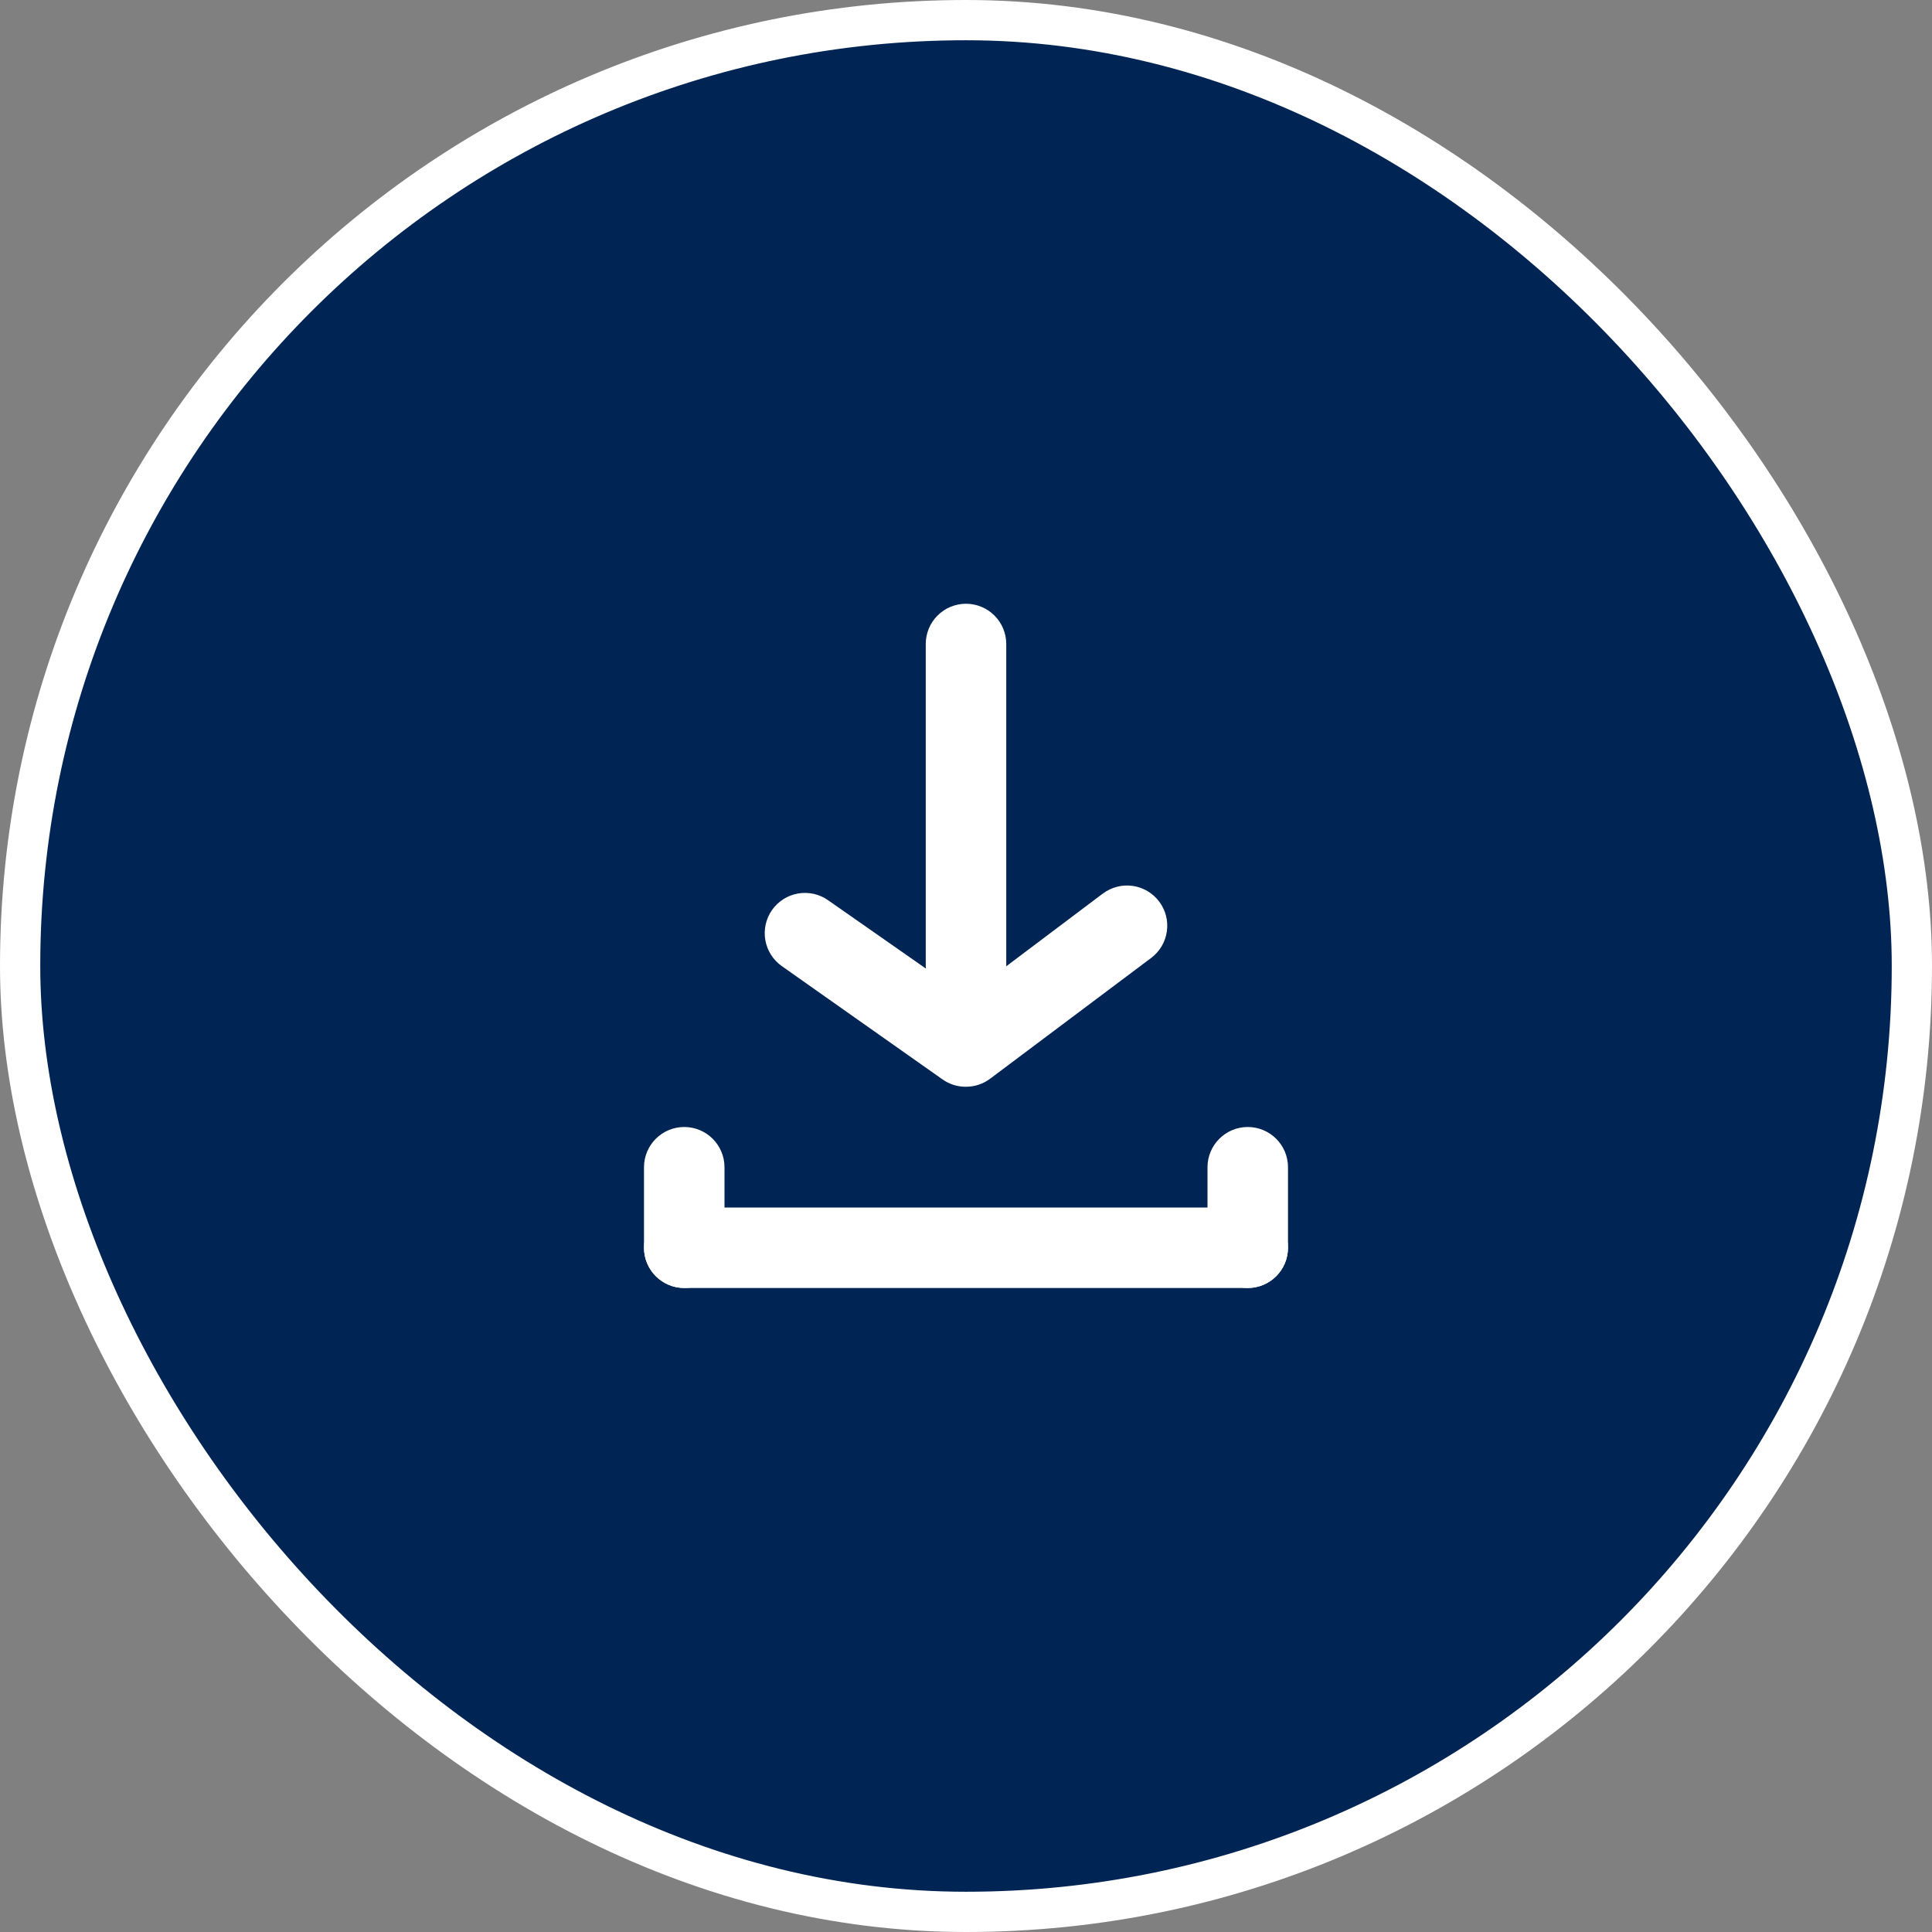 <svg width="48" height="48" viewBox="0 0 48 48" fill="none" xmlns="http://www.w3.org/2000/svg">
<rect x="0" y="0" width="48" height="48" fill="#808080" stroke="none"/>
<rect x="0.5" y="0.5" width="47" height="47" rx="23.5" fill="#002554"/>
<path d="M31 30H17C16.448 30 16 30.448 16 31C16 31.552 16.448 32 17 32H31C31.552 32 32 31.552 32 31C32 30.448 31.552 30 31 30Z" fill="white"/>
<path d="M16 29V31C16 31.552 16.448 32 17 32C17.552 32 18 31.552 18 31V29C18 28.448 17.552 28 17 28C16.448 28 16 28.448 16 29Z" fill="white"/>
<path d="M30 29V31C30 31.552 30.448 32 31 32C31.552 32 32 31.552 32 31V29C32 28.448 31.552 28 31 28C30.448 28 30 28.448 30 29Z" fill="white"/>
<path d="M24 27C23.793 27.002 23.59 26.939 23.42 26.82L19.42 24C19.205 23.847 19.059 23.615 19.014 23.355C18.969 23.094 19.029 22.826 19.18 22.61C19.256 22.502 19.353 22.41 19.464 22.339C19.576 22.268 19.7 22.221 19.83 22.198C19.961 22.176 20.094 22.18 20.223 22.209C20.351 22.239 20.473 22.293 20.58 22.37L24 24.76L27.4 22.2C27.613 22.041 27.879 21.973 28.142 22.01C28.404 22.048 28.641 22.188 28.8 22.4C28.96 22.612 29.028 22.879 28.99 23.141C28.953 23.404 28.813 23.641 28.6 23.8L24.6 26.8C24.427 26.93 24.217 27 24 27Z" fill="white"/>
<path d="M24 25C23.735 25 23.48 24.895 23.293 24.707C23.105 24.52 23 24.265 23 24V16C23 15.735 23.105 15.48 23.293 15.293C23.48 15.105 23.735 15 24 15C24.265 15 24.52 15.105 24.707 15.293C24.895 15.48 25 15.735 25 16V24C25 24.265 24.895 24.52 24.707 24.707C24.52 24.895 24.265 25 24 25Z" fill="white"/>
<rect x="0.5" y="0.5" width="47" height="47" rx="23.5" stroke="white"/>
</svg>
